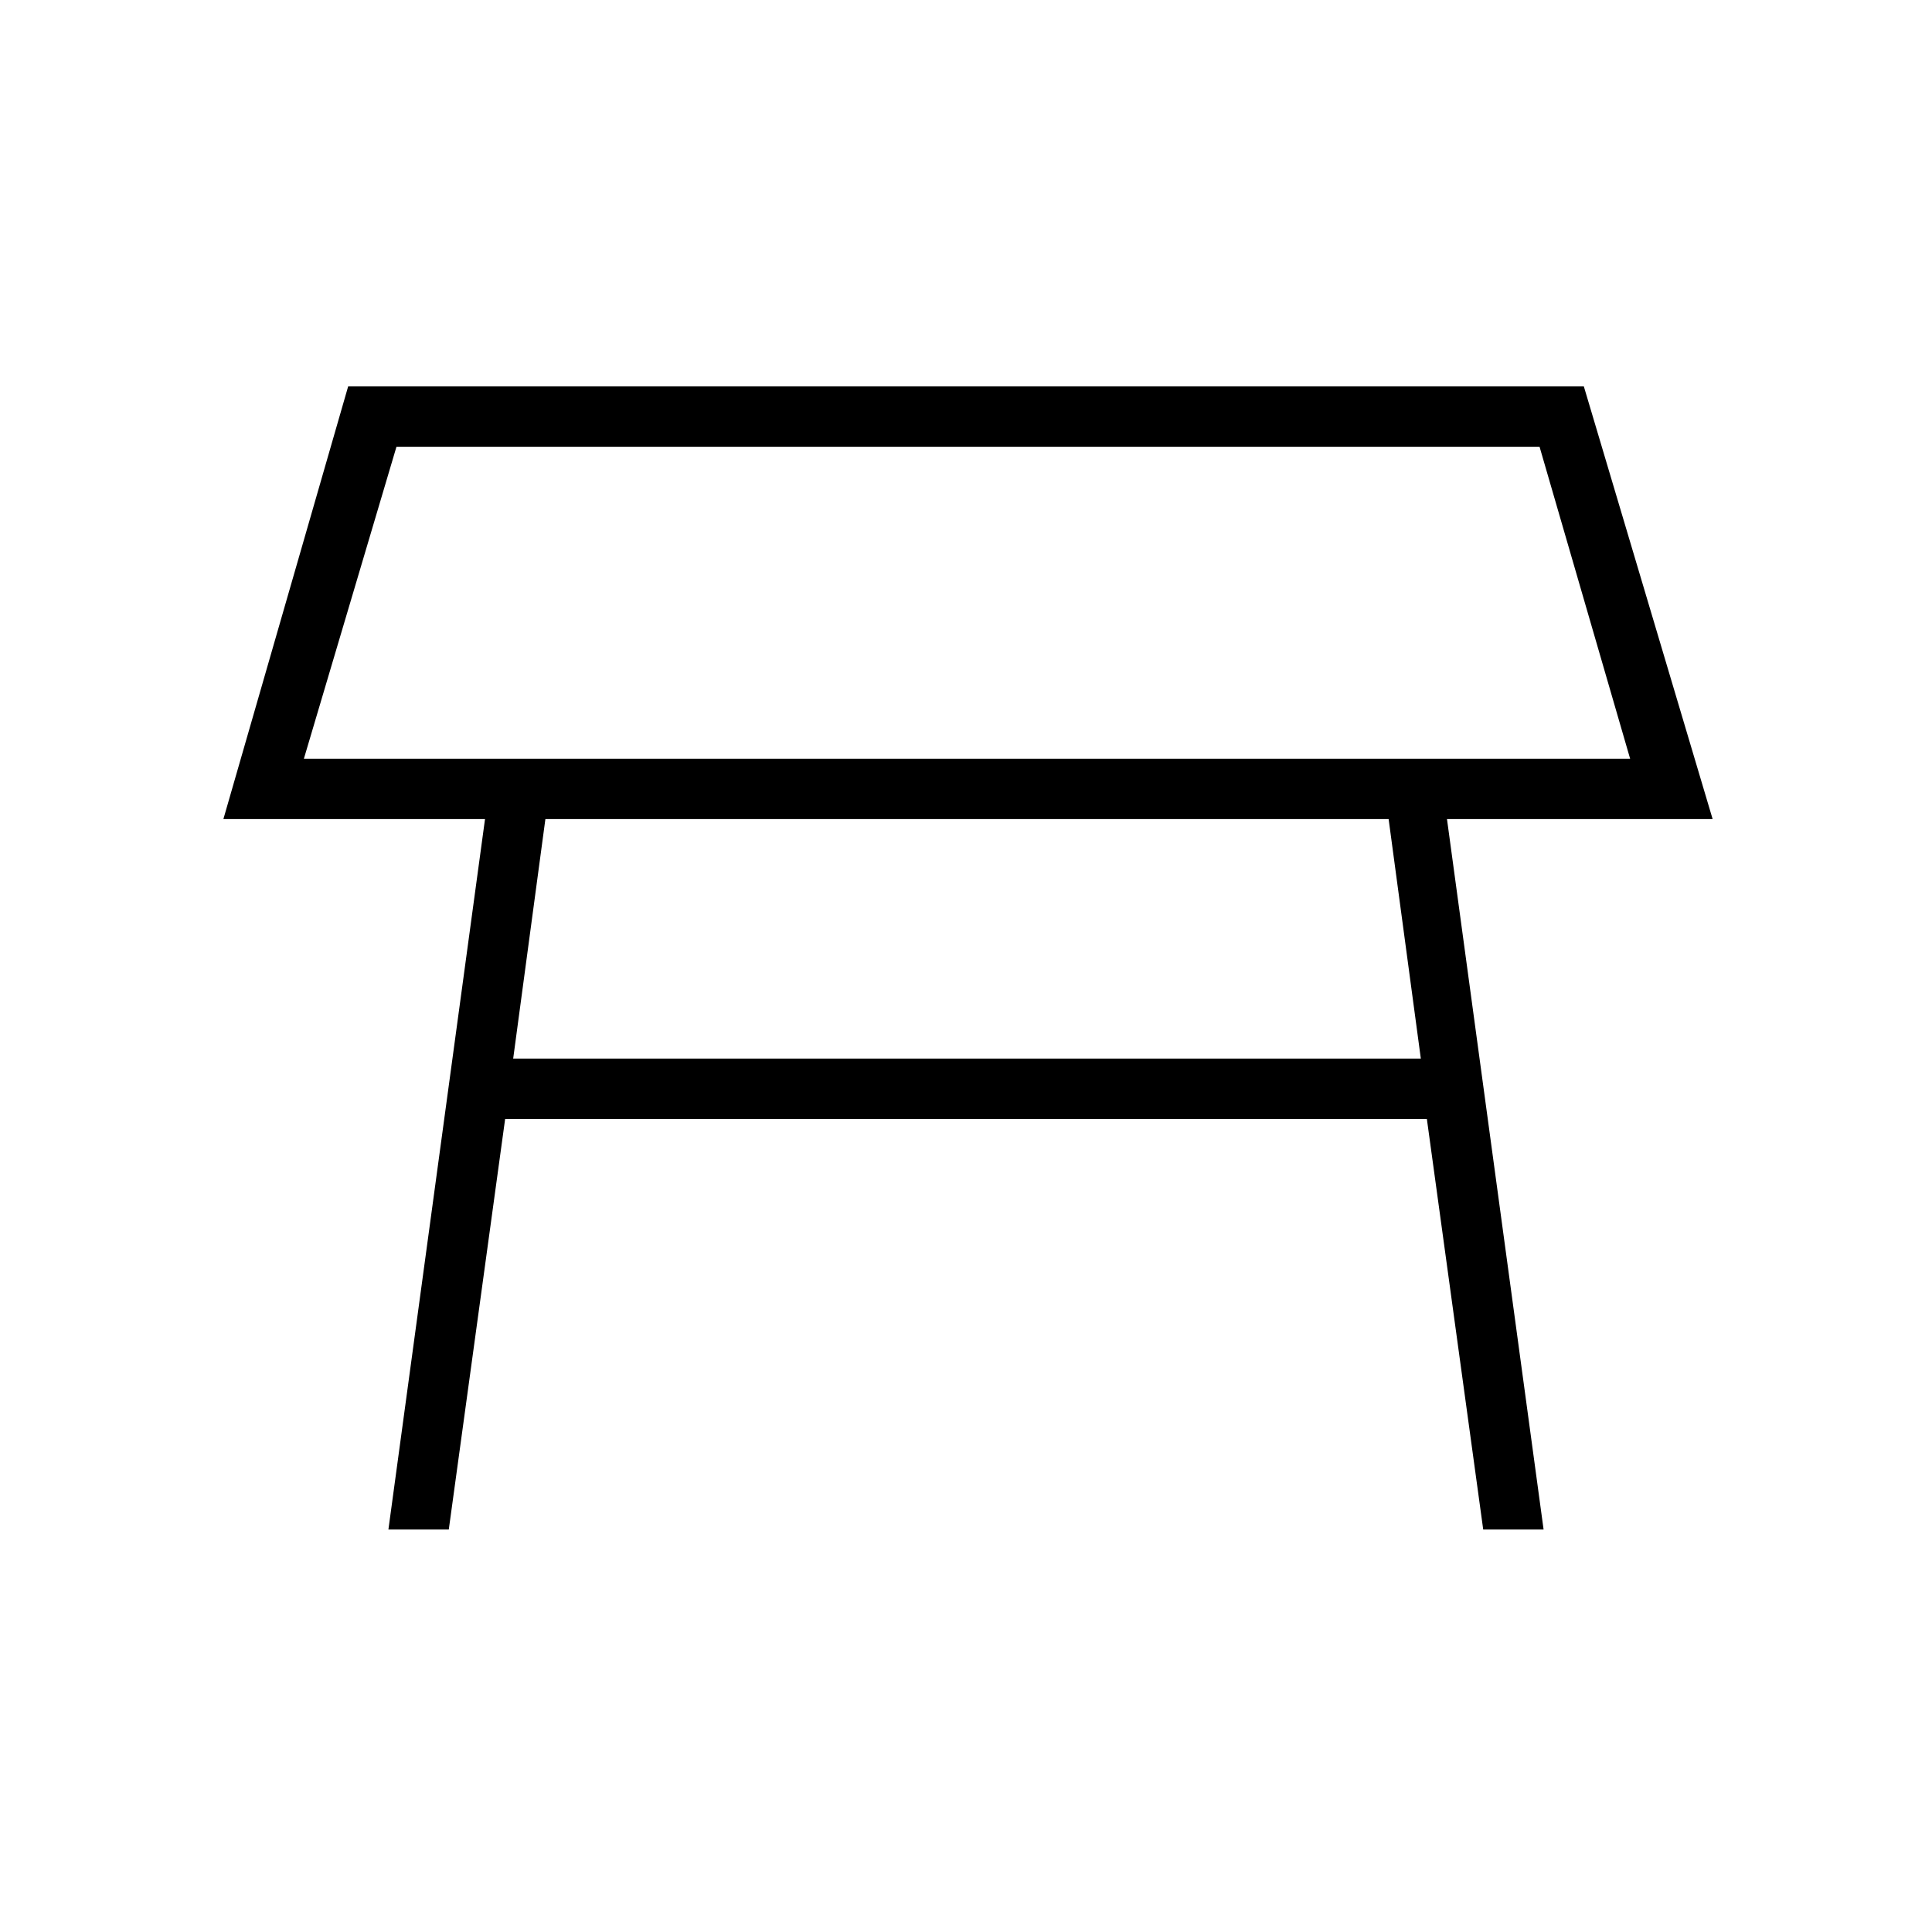 <svg xmlns="http://www.w3.org/2000/svg" height="48" width="48"><path d="M7.55 18.85H40.5L38.25 11.1H9.85ZM24 15ZM12.75 26.3H35.3L34.5 20.35H13.55ZM9.65 38 12.05 20.35H5.55L8.65 9.6H39.35L42.55 20.35H35.95L38.35 38H36.85L35.45 27.8H12.55L11.15 38Z"/></svg>